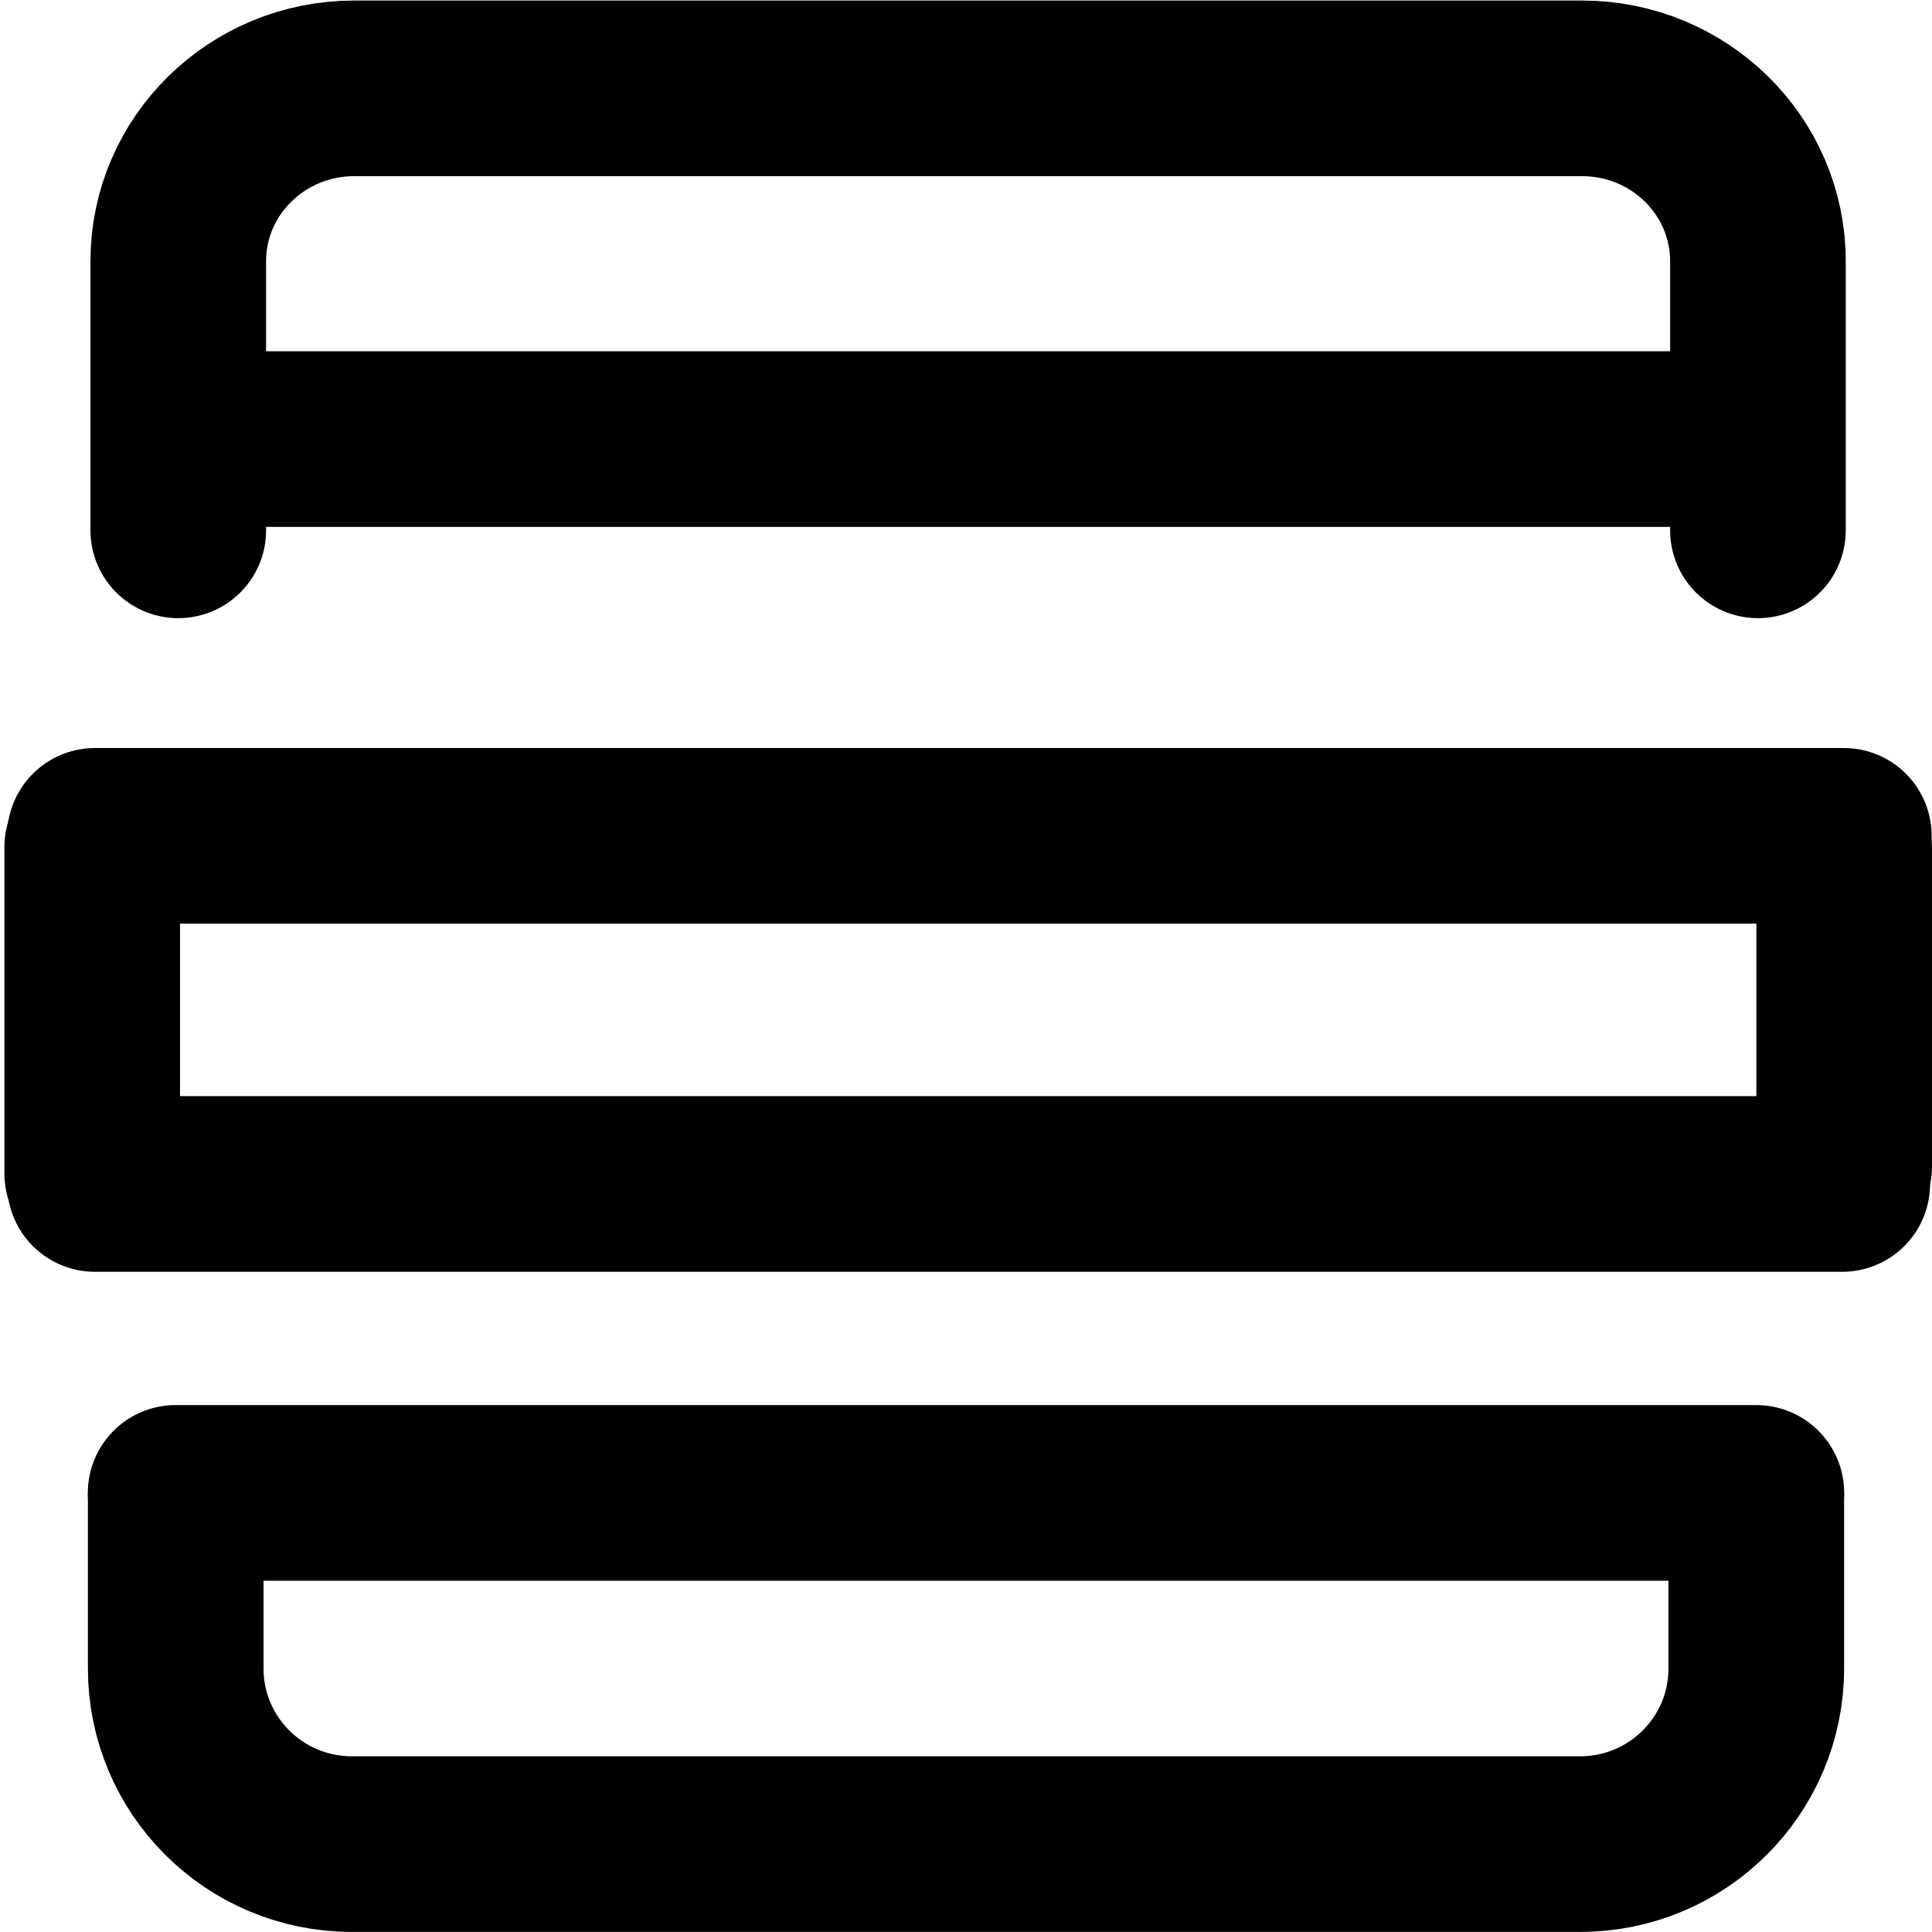 <?xml version="1.0" encoding="UTF-8" standalone="no"?>
<svg
   width="22"
   height="22"
   viewBox="0 0 22 22"
   fill="none"
   stroke="currentColor"
   stroke-width="2"
   stroke-linecap="round"
   stroke-linejoin="round"
   version="1.1"
   id="svg21971"
   xml:space="preserve"
   xmlns:xlink="http://www.w3.org/1999/xlink"
   xmlns="http://www.w3.org/2000/svg"
   xmlns:svg="http://www.w3.org/2000/svg"><defs
     id="defs21975"><linearGradient
       id="linearGradient76822"><stop
         style="stop-color:#000000;stop-opacity:1;"
         offset="0"
         id="stop76818" /><stop
         style="stop-color:#000000;stop-opacity:0;"
         offset="1"
         id="stop76820" /></linearGradient><linearGradient
       xlink:href="#linearGradient76822"
       id="linearGradient76824"
       x1="18.875"
       y1="12.375"
       x2="18.969"
       y2="11.594"
       gradientUnits="userSpaceOnUse" /><linearGradient
       xlink:href="#linearGradient76822"
       id="linearGradient76826"
       x1="18.875"
       y1="12.375"
       x2="18.969"
       y2="11.594"
       gradientUnits="userSpaceOnUse" /><linearGradient
       xlink:href="#linearGradient76822"
       id="linearGradient76828"
       x1="18.875"
       y1="12.375"
       x2="18.969"
       y2="11.594"
       gradientUnits="userSpaceOnUse" /><linearGradient
       xlink:href="#linearGradient76822"
       id="linearGradient76830"
       x1="18.875"
       y1="12.375"
       x2="18.969"
       y2="11.594"
       gradientUnits="userSpaceOnUse" /></defs><path
     d="M 20,5 H 2.048"
     id="path75101"
     style="fill:none;stroke:#000000;stroke-width:2;stroke-linecap:round;stroke-linejoin:round;stroke-dasharray:none" /><path
     d="m 19.999,17.042 v 1.958 c 0,1.104 -0.898,1.999 -2.005,1.999 H 4.006 c -1.107,0 -2.005,-0.895 -2.005,-1.999 v -1.958"
     id="path75127"
     style="fill:none;stroke:#000000;stroke-width:2;stroke-linecap:round;stroke-linejoin:round;stroke-dasharray:none" /><path
     d="M 20.018,6.039 V 2.975 c 0,-1.088 -0.897,-1.969 -2.004,-1.969 H 4.034 c -1.107,0 -2.004,0.882 -2.004,1.969 v 3.064"
     id="path75147"
     style="fill:none;stroke:#000000;stroke-width:2;stroke-linecap:round;stroke-linejoin:round;stroke-dasharray:none" /><path
     d="M 20,17 H 2"
     id="path75149-1"
     style="fill:none;stroke:#000000;stroke-width:2;stroke-linecap:round;stroke-linejoin:round" /><path
     d="M 20.996,9.518 H 1.081"
     id="path75103"
     style="fill:url(#linearGradient76824);fill-opacity:1;stroke:#000000;stroke-width:2;stroke-linecap:round;stroke-linejoin:round;stroke-dasharray:none" /><path
     d="M 20.978,13.482 H 1.081"
     id="path75105"
     style="fill:url(#linearGradient76826);fill-opacity:1;stroke:#000000;stroke-width:2;stroke-linecap:round;stroke-linejoin:round;stroke-dasharray:none" /><path
     d="M 1.05,13.361 V 9.649"
     id="path75164"
     style="fill:url(#linearGradient76828);fill-opacity:1;stroke:#000000;stroke-width:2;stroke-linecap:round;stroke-linejoin:round;stroke-dasharray:none" /><path
     d="M 21,13.281 V 9.67"
     id="path76632"
     style="fill:url(#linearGradient76830);fill-opacity:1;stroke:#000000;stroke-width:2;stroke-linecap:round;stroke-linejoin:round;stroke-dasharray:none" /></svg>
